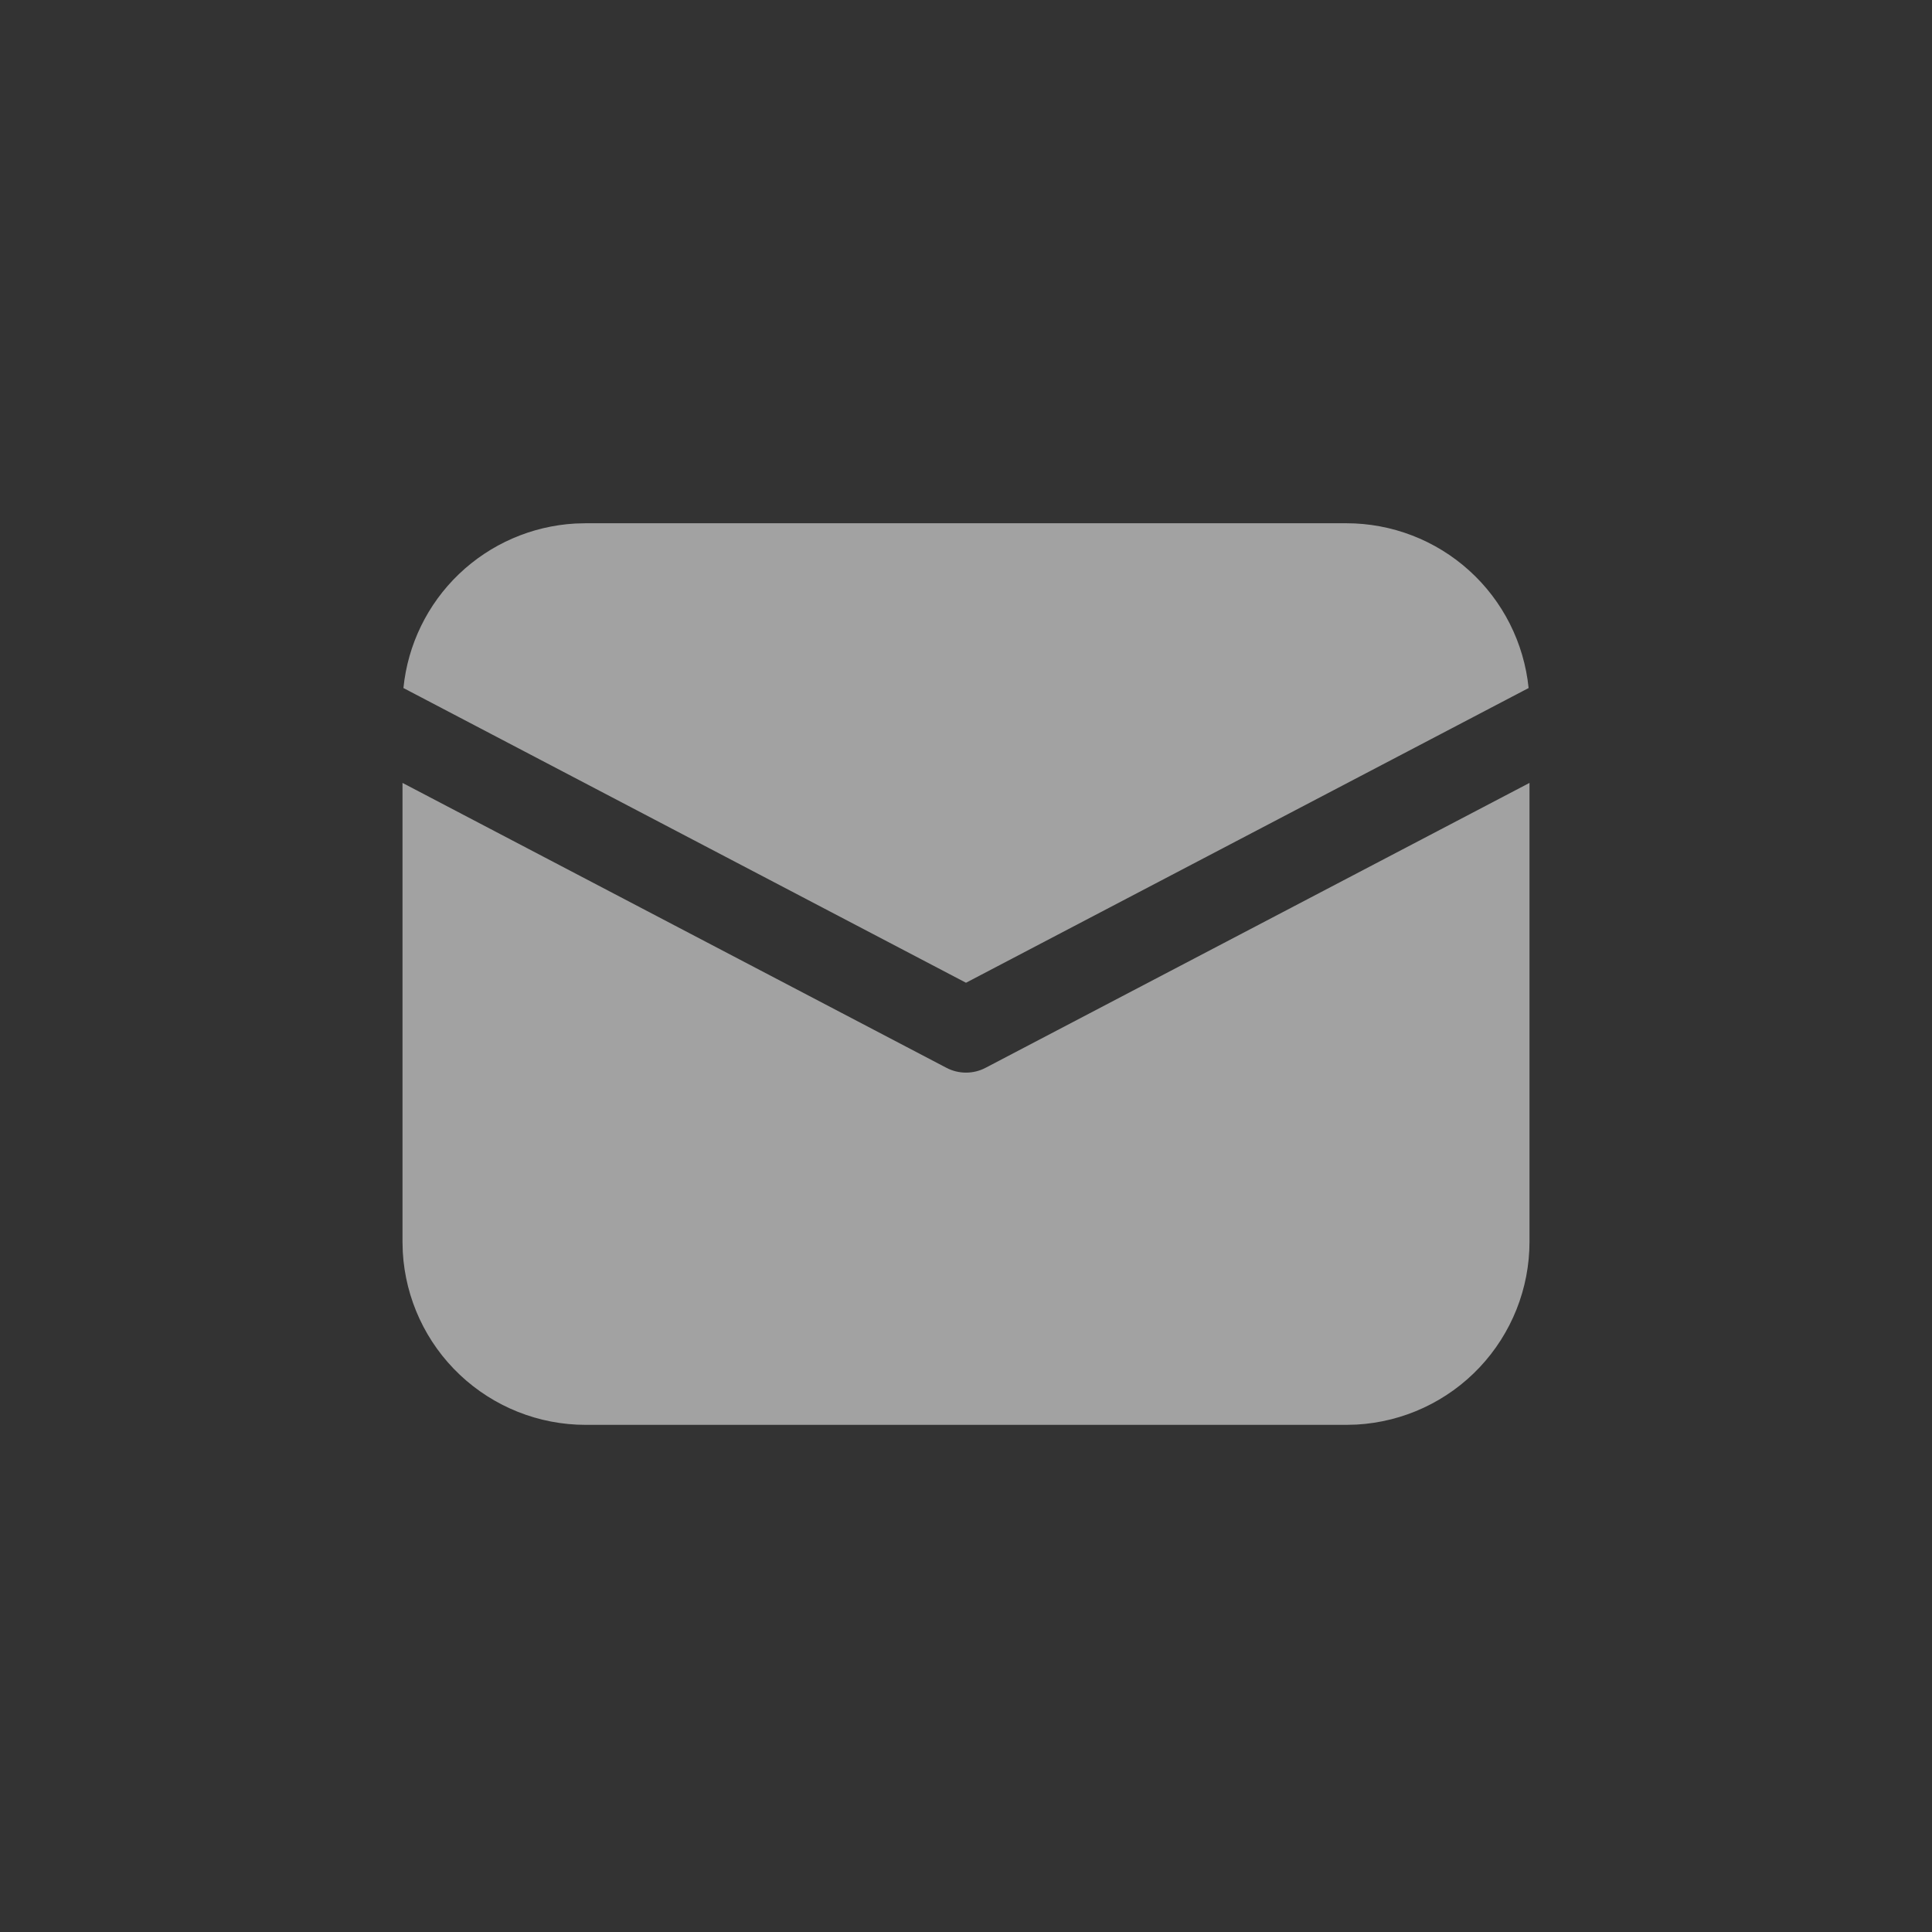 <svg width="48" height="48" viewBox="0 0 48 48" fill="none" xmlns="http://www.w3.org/2000/svg">
<rect x="0" y="0" width="48" height="48" fill="#333333" stroke="none"/>
<path d="M38 19.451V30.85C38 32.012 37.555 33.13 36.757 33.975C35.959 34.82 34.868 35.327 33.708 35.393L33.45 35.4H14.55C13.388 35.4 12.27 34.955 11.425 34.157C10.58 33.359 10.073 32.268 10.007 31.107L10 30.85V19.451L23.513 26.529C23.663 26.608 23.83 26.649 24 26.649C24.17 26.649 24.337 26.608 24.487 26.529L38 19.451Z" fill="#FDFDFD" fill-opacity="0.55"/>
<path d="M14.55 13H33.45C34.578 13 35.666 13.419 36.502 14.175C37.339 14.931 37.864 15.972 37.978 17.094L24 24.416L10.023 17.094C10.131 16.016 10.62 15.012 11.402 14.263C12.185 13.514 13.208 13.069 14.29 13.007L14.55 13H33.45H14.55Z" fill="#FDFDFD" fill-opacity="0.55"/>
</svg>
